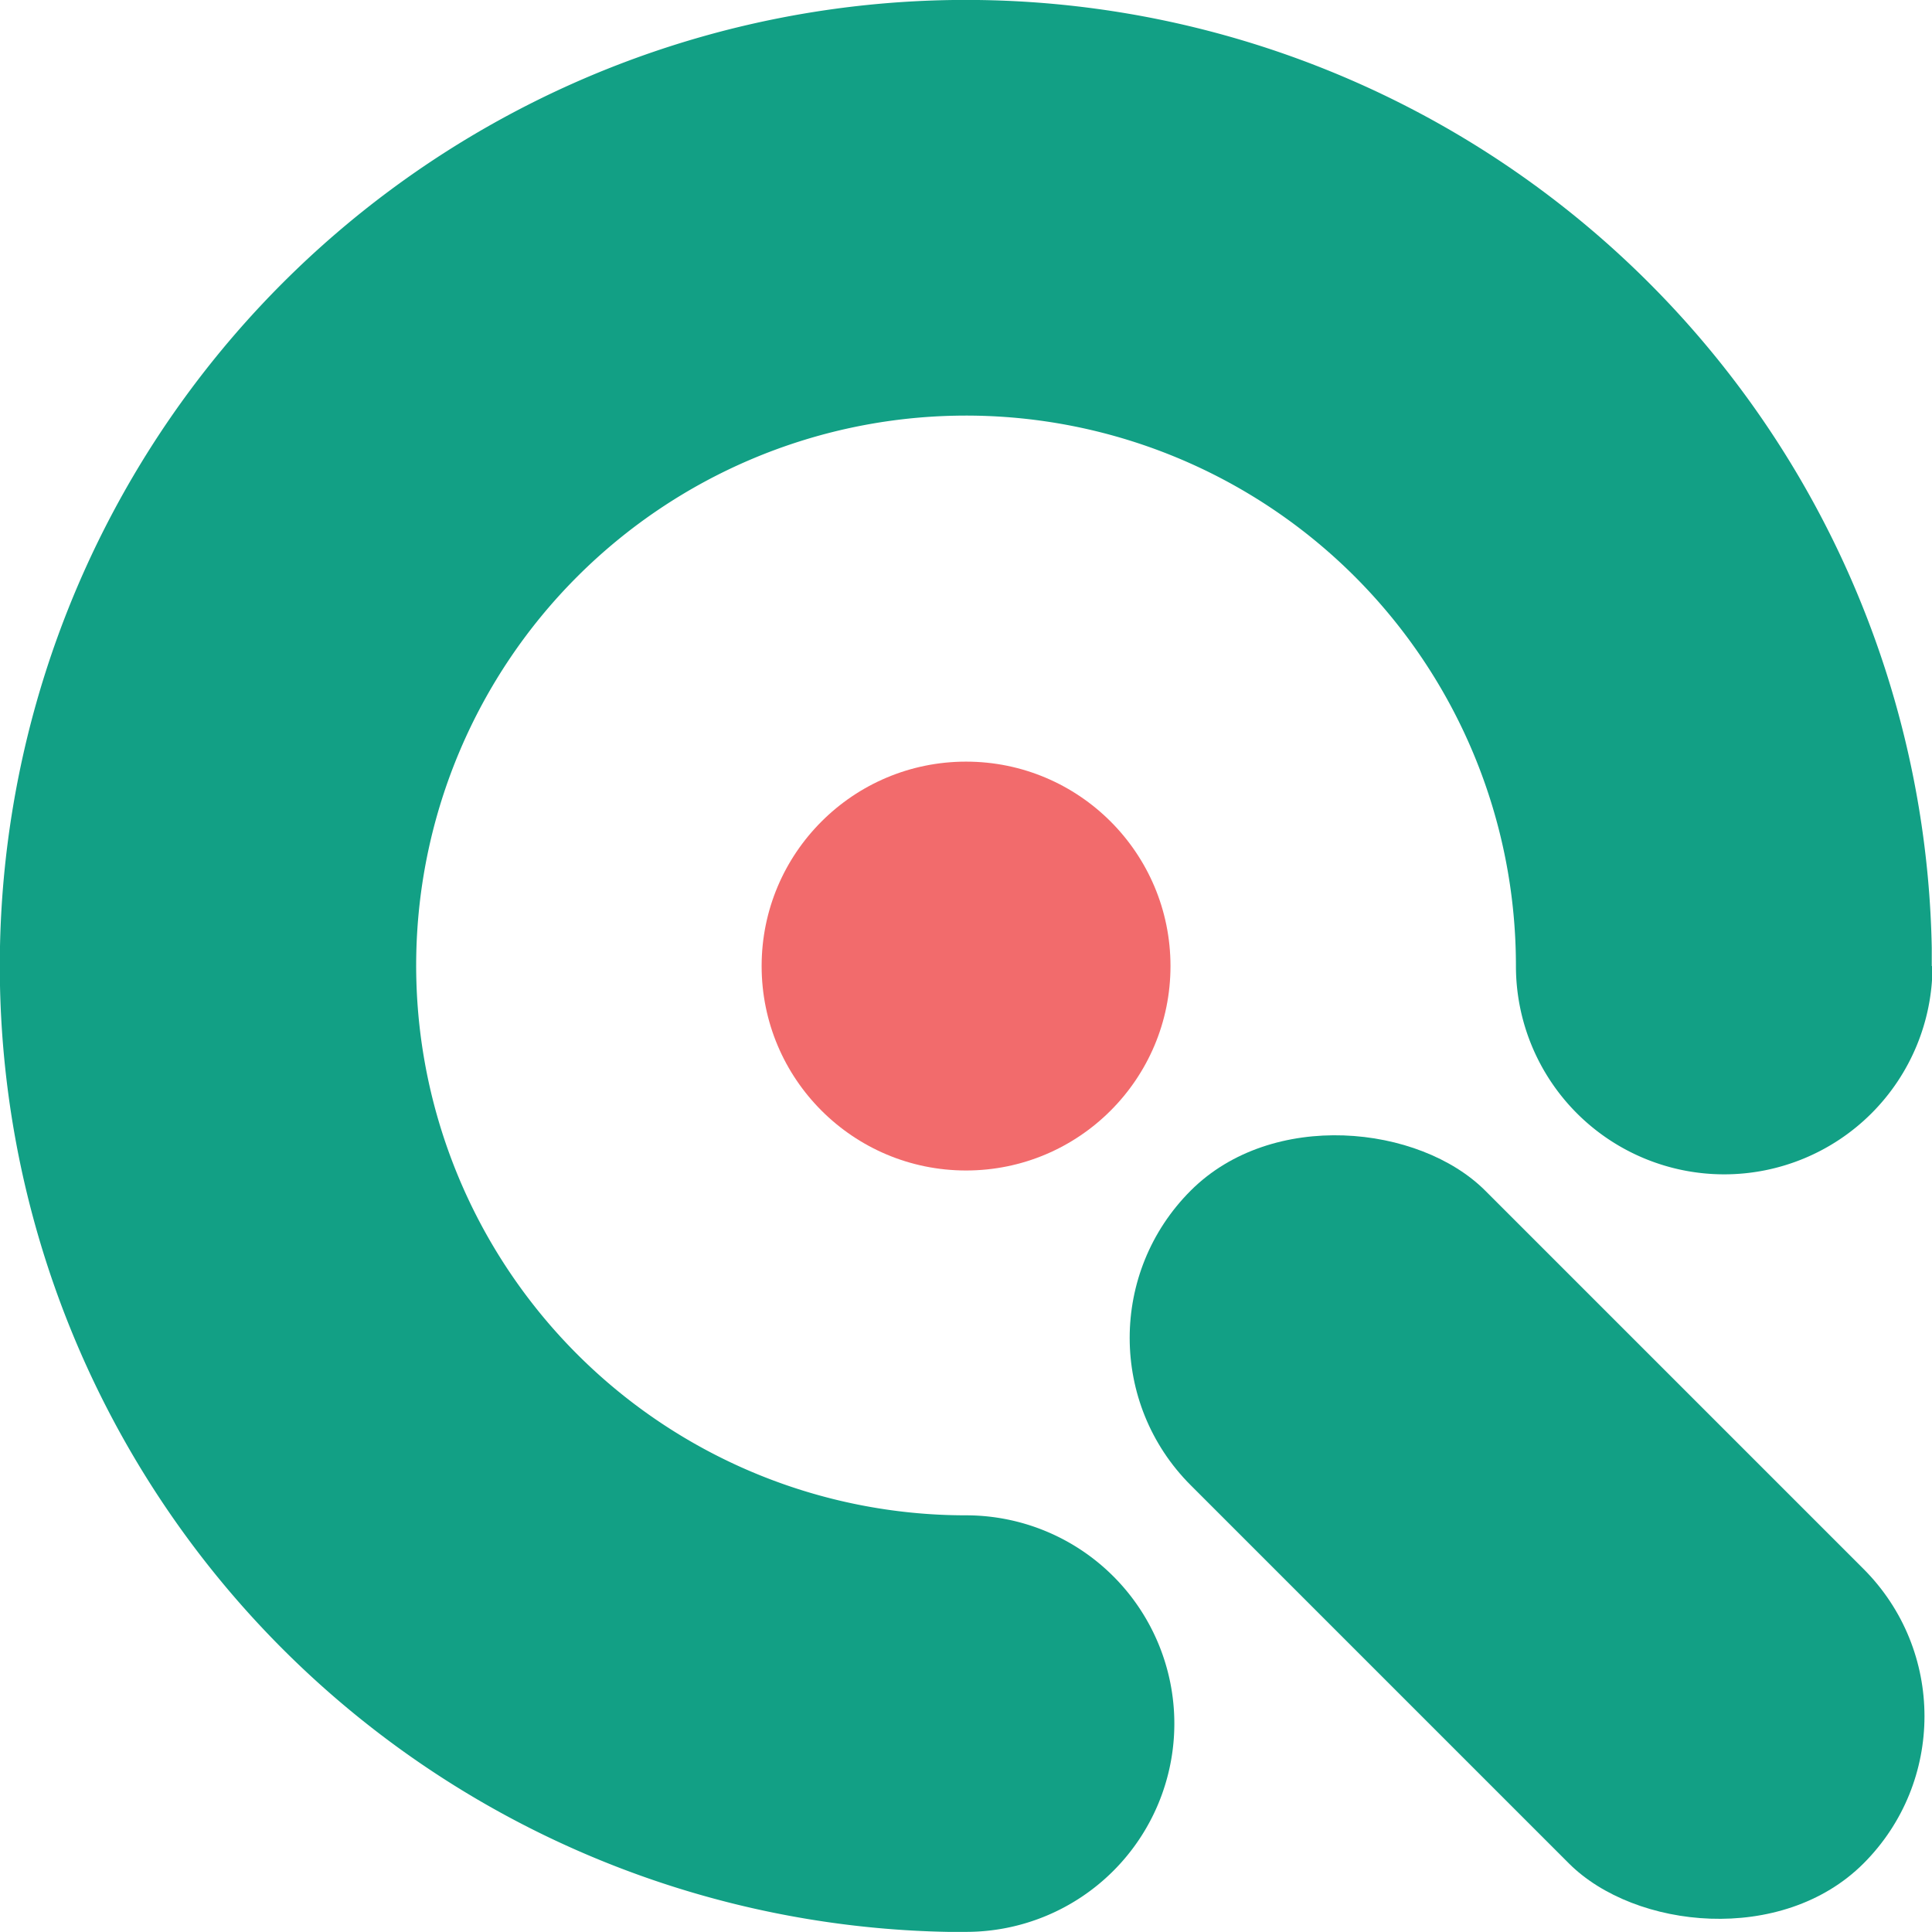 <svg xmlns="http://www.w3.org/2000/svg" viewBox="0 0 158.11 158.11"><g id="Layer_2" data-name="Layer 2"><g id="circle_line_upside_copy" data-name="circle_line_upside copy"><path d="M158.09,79.06c0-.5,0-1,0-1.5A79.06,79.06,0,1,0,77.56,158.1c.5,0,1,0,1.5,0v0a17,17,0,0,0,0-34.09h0q-1.17,0-2.34-.06A45,45,0,1,1,124,76.72q.06,1.17.06,2.34h0a17,17,0,0,0,34.09,0Z" fill="#12a085"/></g><g id="bar_copy" data-name="bar copy"><rect x="107.92" y="86.03" width="34.09" height="77.87" rx="17.05" transform="translate(301.7 124.97) rotate(135)" fill="#12a085"/></g><g id="circle_copy" data-name="circle copy"><circle cx="79.06" cy="79.06" r="16.73" fill="#f26b6c"/></g></g></svg>